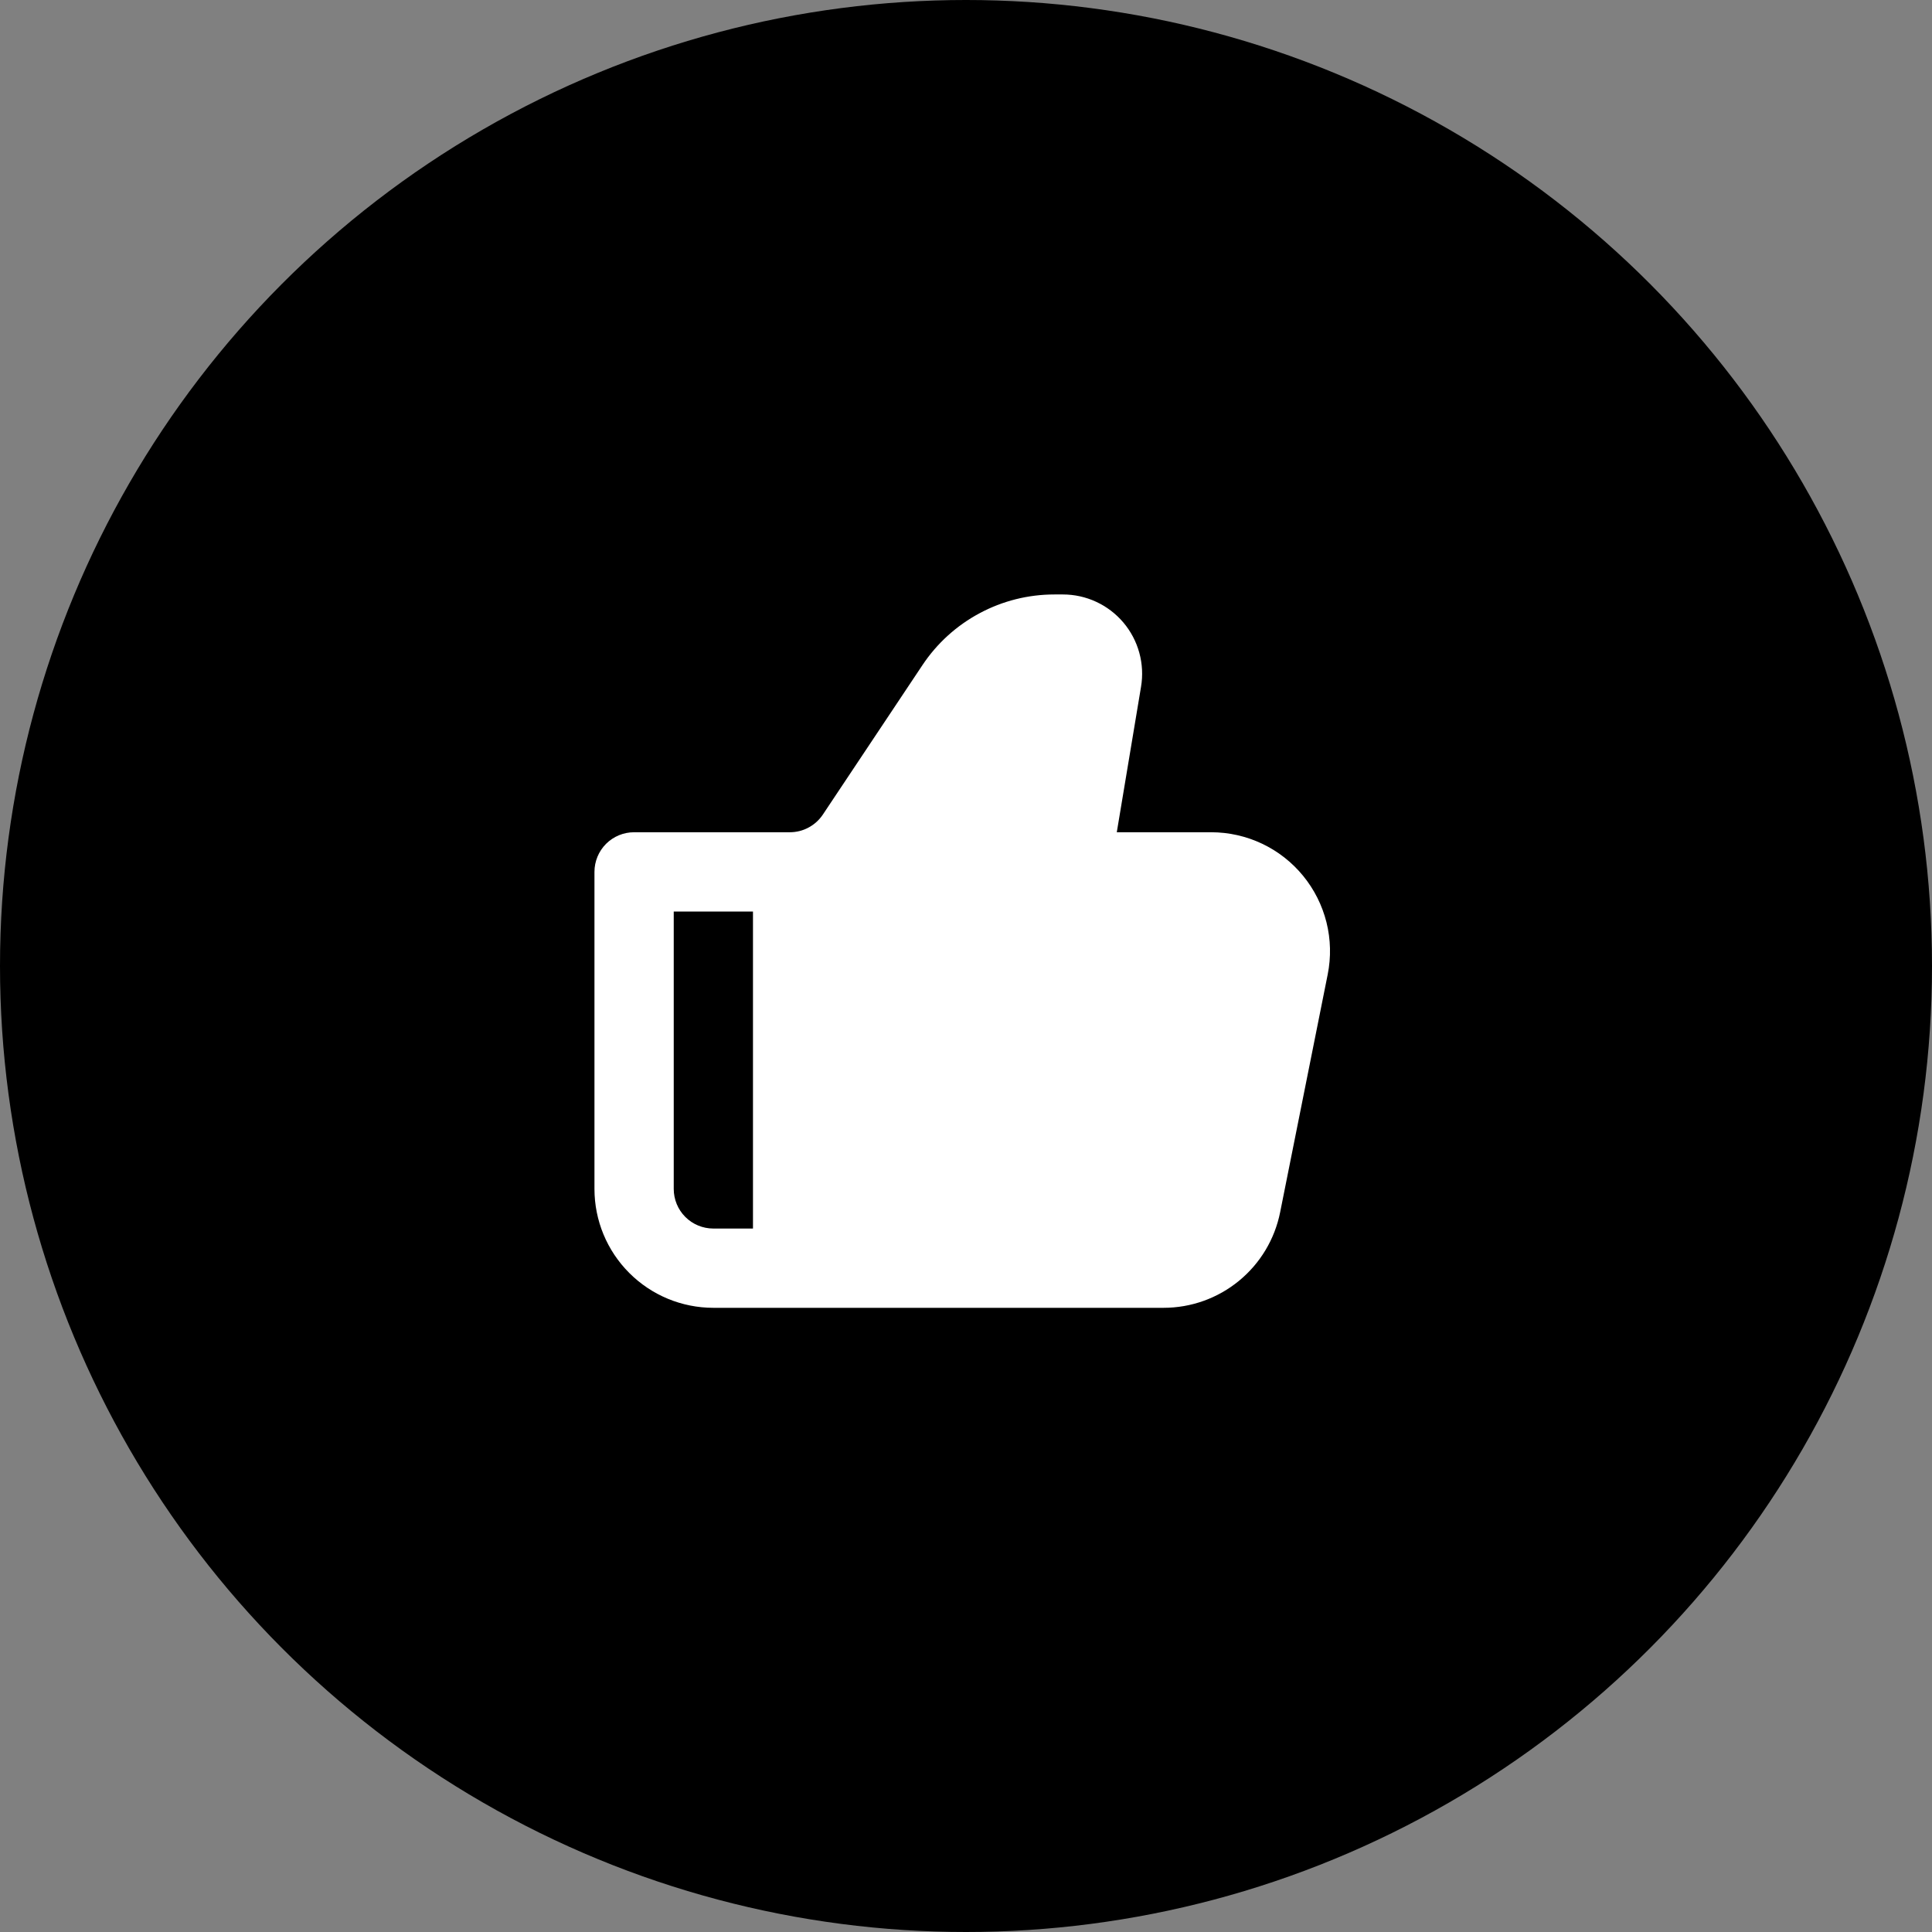 <svg width="65" height="65" viewBox="0 0 65 65" fill="none" xmlns="http://www.w3.org/2000/svg">
<rect x="0" y="0" width="65" height="65" fill="#808080" stroke="none"/>
<circle cx="32.5" cy="32.5" r="32.5" fill="black"/>
<path fill-rule="evenodd" clip-rule="evenodd" d="M31.036 22.375C31.523 21.644 32.183 21.045 32.958 20.631C33.732 20.216 34.596 20 35.475 20H35.759C36.146 20 36.529 20.084 36.88 20.247C37.232 20.41 37.543 20.647 37.794 20.943C38.044 21.238 38.227 21.585 38.33 21.959C38.433 22.332 38.453 22.723 38.389 23.105L37.573 28H40.747C41.339 28 41.923 28.131 42.458 28.384C42.993 28.637 43.465 29.006 43.84 29.464C44.215 29.921 44.484 30.457 44.628 31.031C44.771 31.605 44.785 32.204 44.669 32.784L43.069 40.784C42.888 41.691 42.398 42.507 41.683 43.093C40.968 43.68 40.072 44 39.147 44H24C22.939 44 21.922 43.579 21.172 42.828C20.421 42.078 20 41.061 20 40V29.333C20 28.98 20.14 28.641 20.39 28.39C20.641 28.14 20.98 28 21.333 28H26.573C26.793 28 27.009 27.946 27.202 27.842C27.396 27.739 27.561 27.589 27.683 27.407L31.036 22.375ZM25.333 30.667H22.667V40C22.667 40.354 22.807 40.693 23.057 40.943C23.307 41.193 23.646 41.333 24 41.333H25.333V30.667Z" fill="white"/>
</svg>
